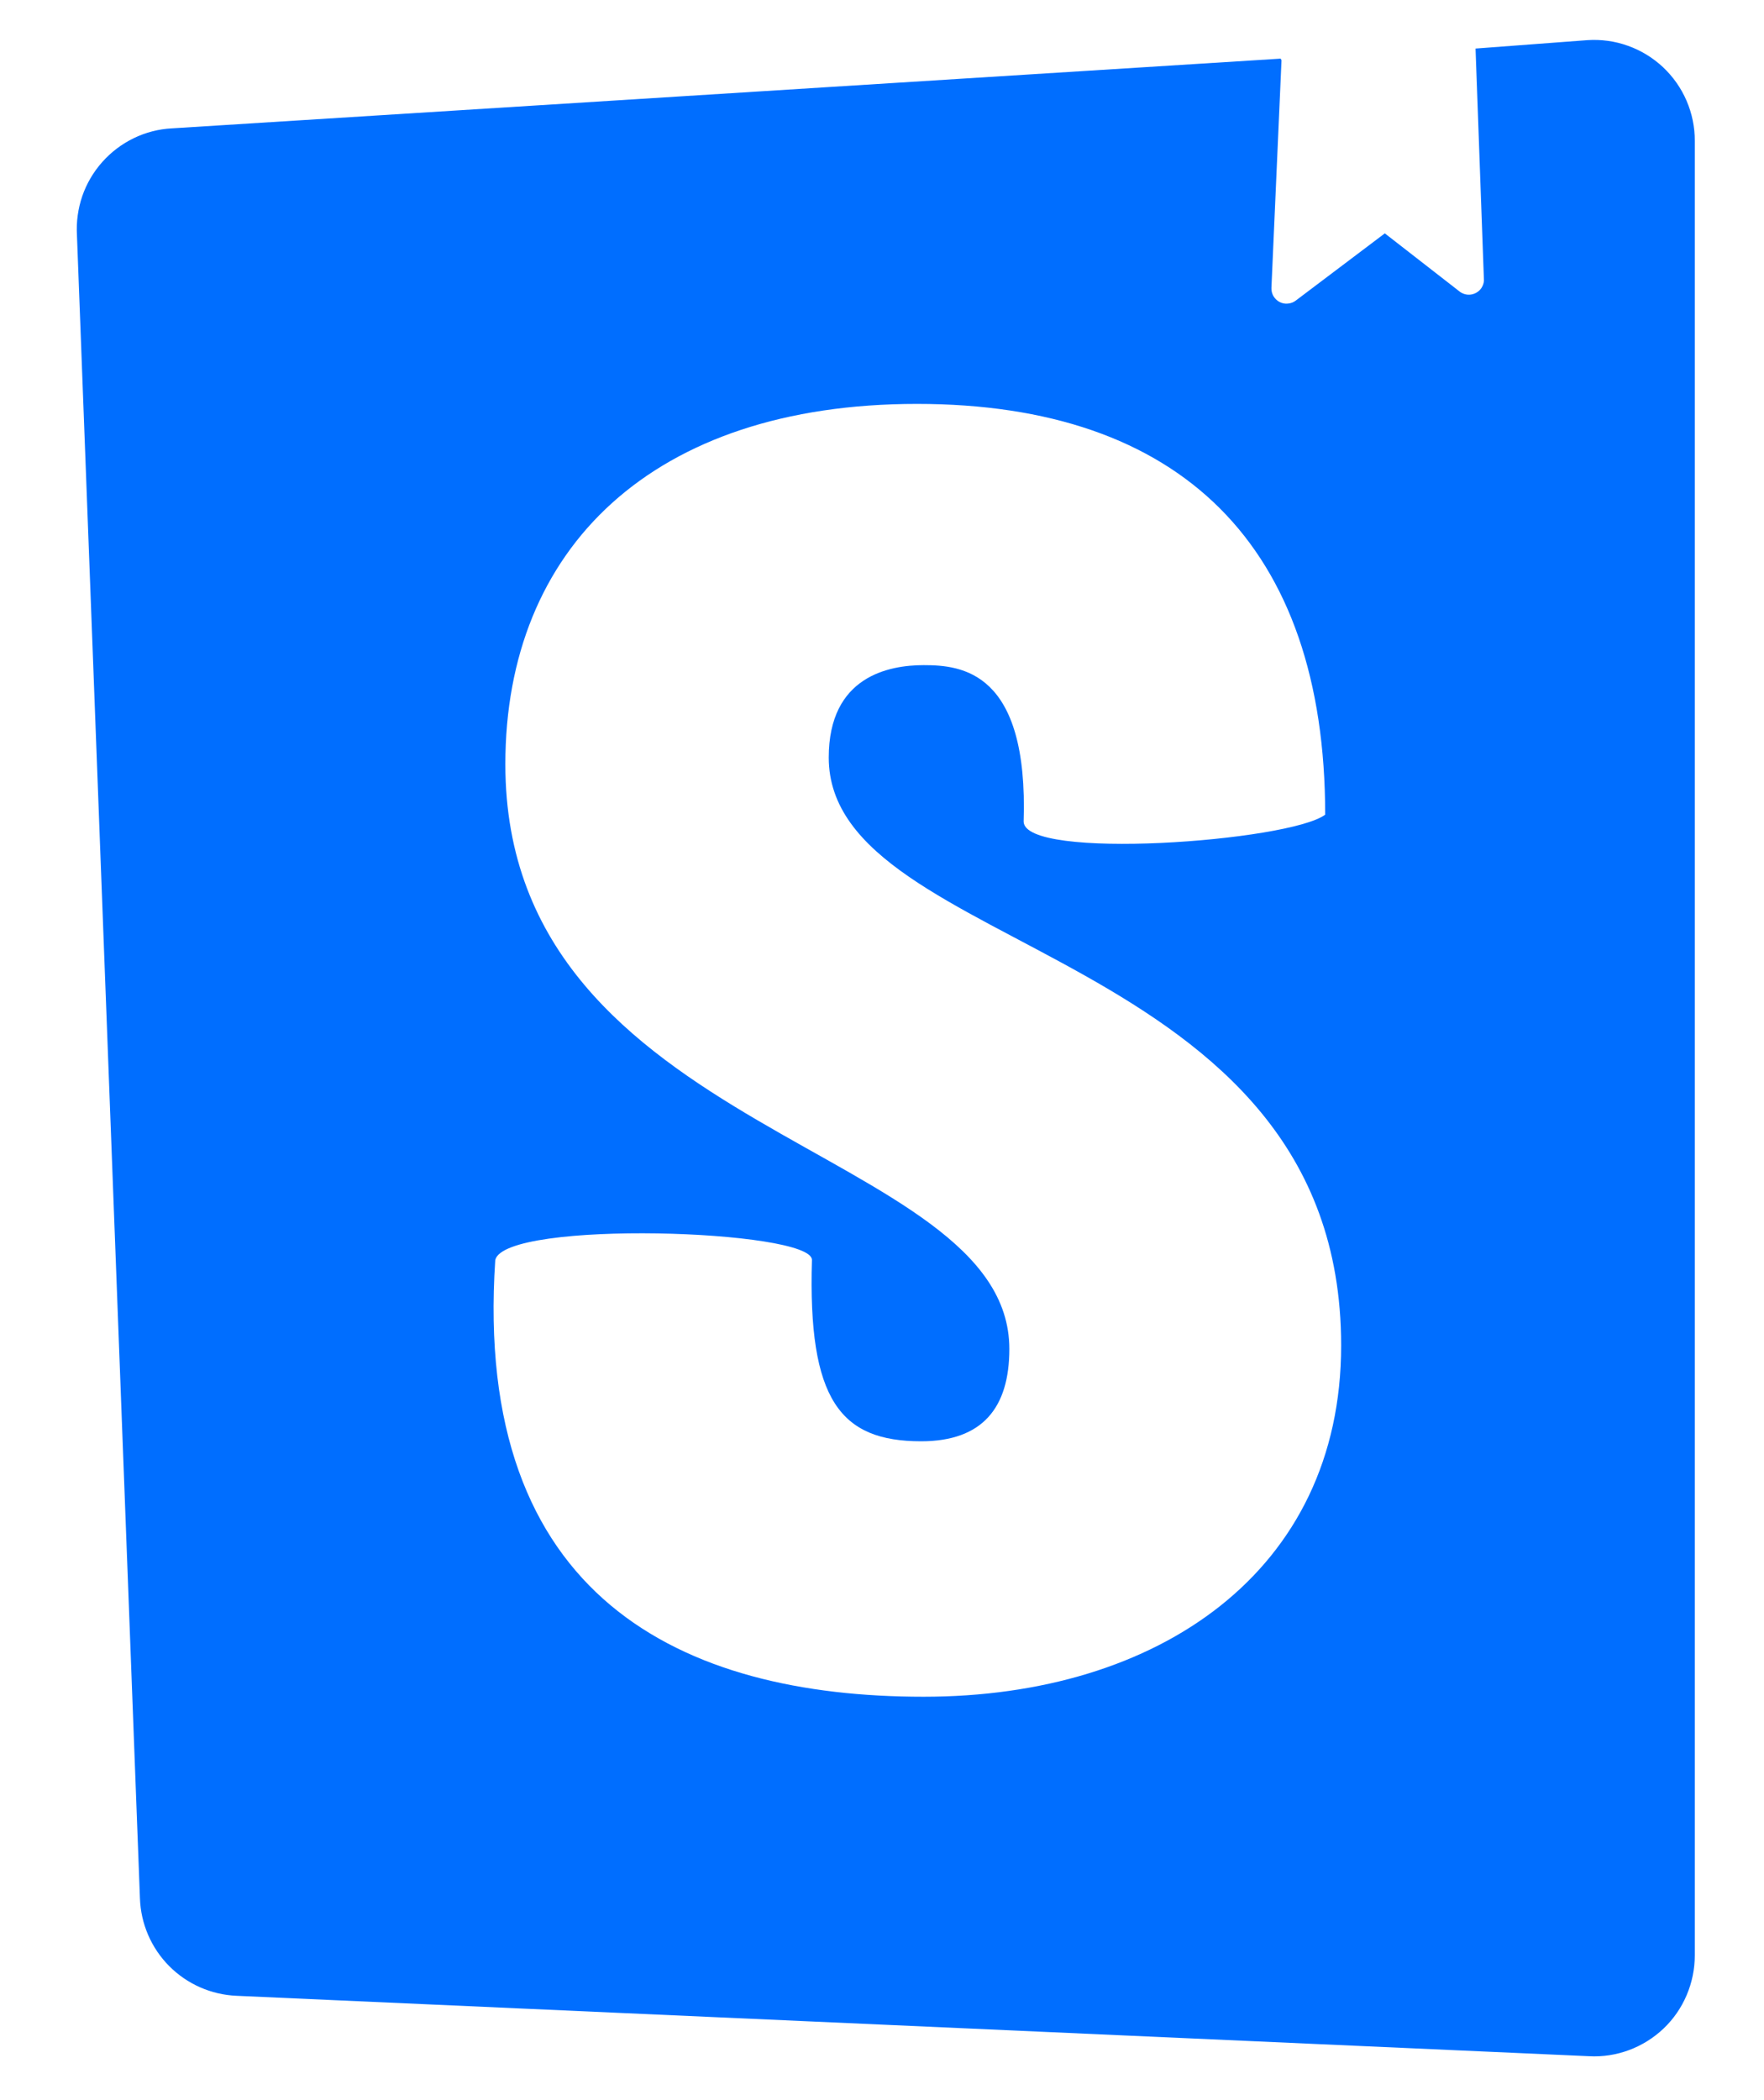 <svg width="21" height="25" viewBox="0 0 21 25" fill="none" xmlns="http://www.w3.org/2000/svg">
<path d="M15.256 0.718L15.136 3.428C15.135 3.462 15.143 3.496 15.16 3.525C15.178 3.555 15.203 3.579 15.233 3.595C15.264 3.611 15.298 3.618 15.332 3.614C15.367 3.611 15.399 3.599 15.426 3.578L16.486 2.778L17.386 3.478C17.413 3.495 17.443 3.506 17.475 3.508C17.507 3.51 17.538 3.503 17.567 3.489C17.595 3.475 17.62 3.453 17.637 3.427C17.654 3.4 17.665 3.369 17.666 3.338L17.566 0.578L18.896 0.478C19.06 0.467 19.225 0.489 19.38 0.545C19.535 0.6 19.677 0.687 19.797 0.799C19.917 0.912 20.013 1.048 20.078 1.199C20.143 1.35 20.177 1.513 20.176 1.678V23.277C20.176 23.44 20.143 23.601 20.079 23.751C20.015 23.901 19.922 24.036 19.804 24.148C19.686 24.26 19.547 24.347 19.394 24.404C19.241 24.461 19.079 24.486 18.916 24.477L2.816 23.758C2.514 23.745 2.227 23.619 2.013 23.403C1.8 23.188 1.676 22.9 1.666 22.598L0.916 2.798C0.907 2.64 0.929 2.482 0.98 2.333C1.032 2.183 1.113 2.046 1.218 1.928C1.323 1.81 1.45 1.714 1.592 1.645C1.734 1.576 1.889 1.536 2.046 1.528L15.246 0.698L15.256 0.718ZM12.186 9.778C12.186 10.248 15.346 10.018 15.776 9.698C15.776 6.498 14.056 4.808 10.916 4.808C7.766 4.808 6.016 6.528 6.016 9.098C6.016 13.547 12.016 13.627 12.016 16.058C12.016 16.758 11.696 17.157 10.966 17.157C10.006 17.157 9.616 16.668 9.666 14.998C9.666 14.637 6.016 14.518 5.896 14.998C5.626 19.027 8.126 20.198 10.996 20.198C13.786 20.198 15.966 18.707 15.966 16.017C15.966 11.248 9.866 11.377 9.866 9.018C9.866 8.048 10.586 7.918 10.996 7.918C11.446 7.918 12.246 7.988 12.186 9.788V9.778Z" fill="#006EFF"/>
</svg>
